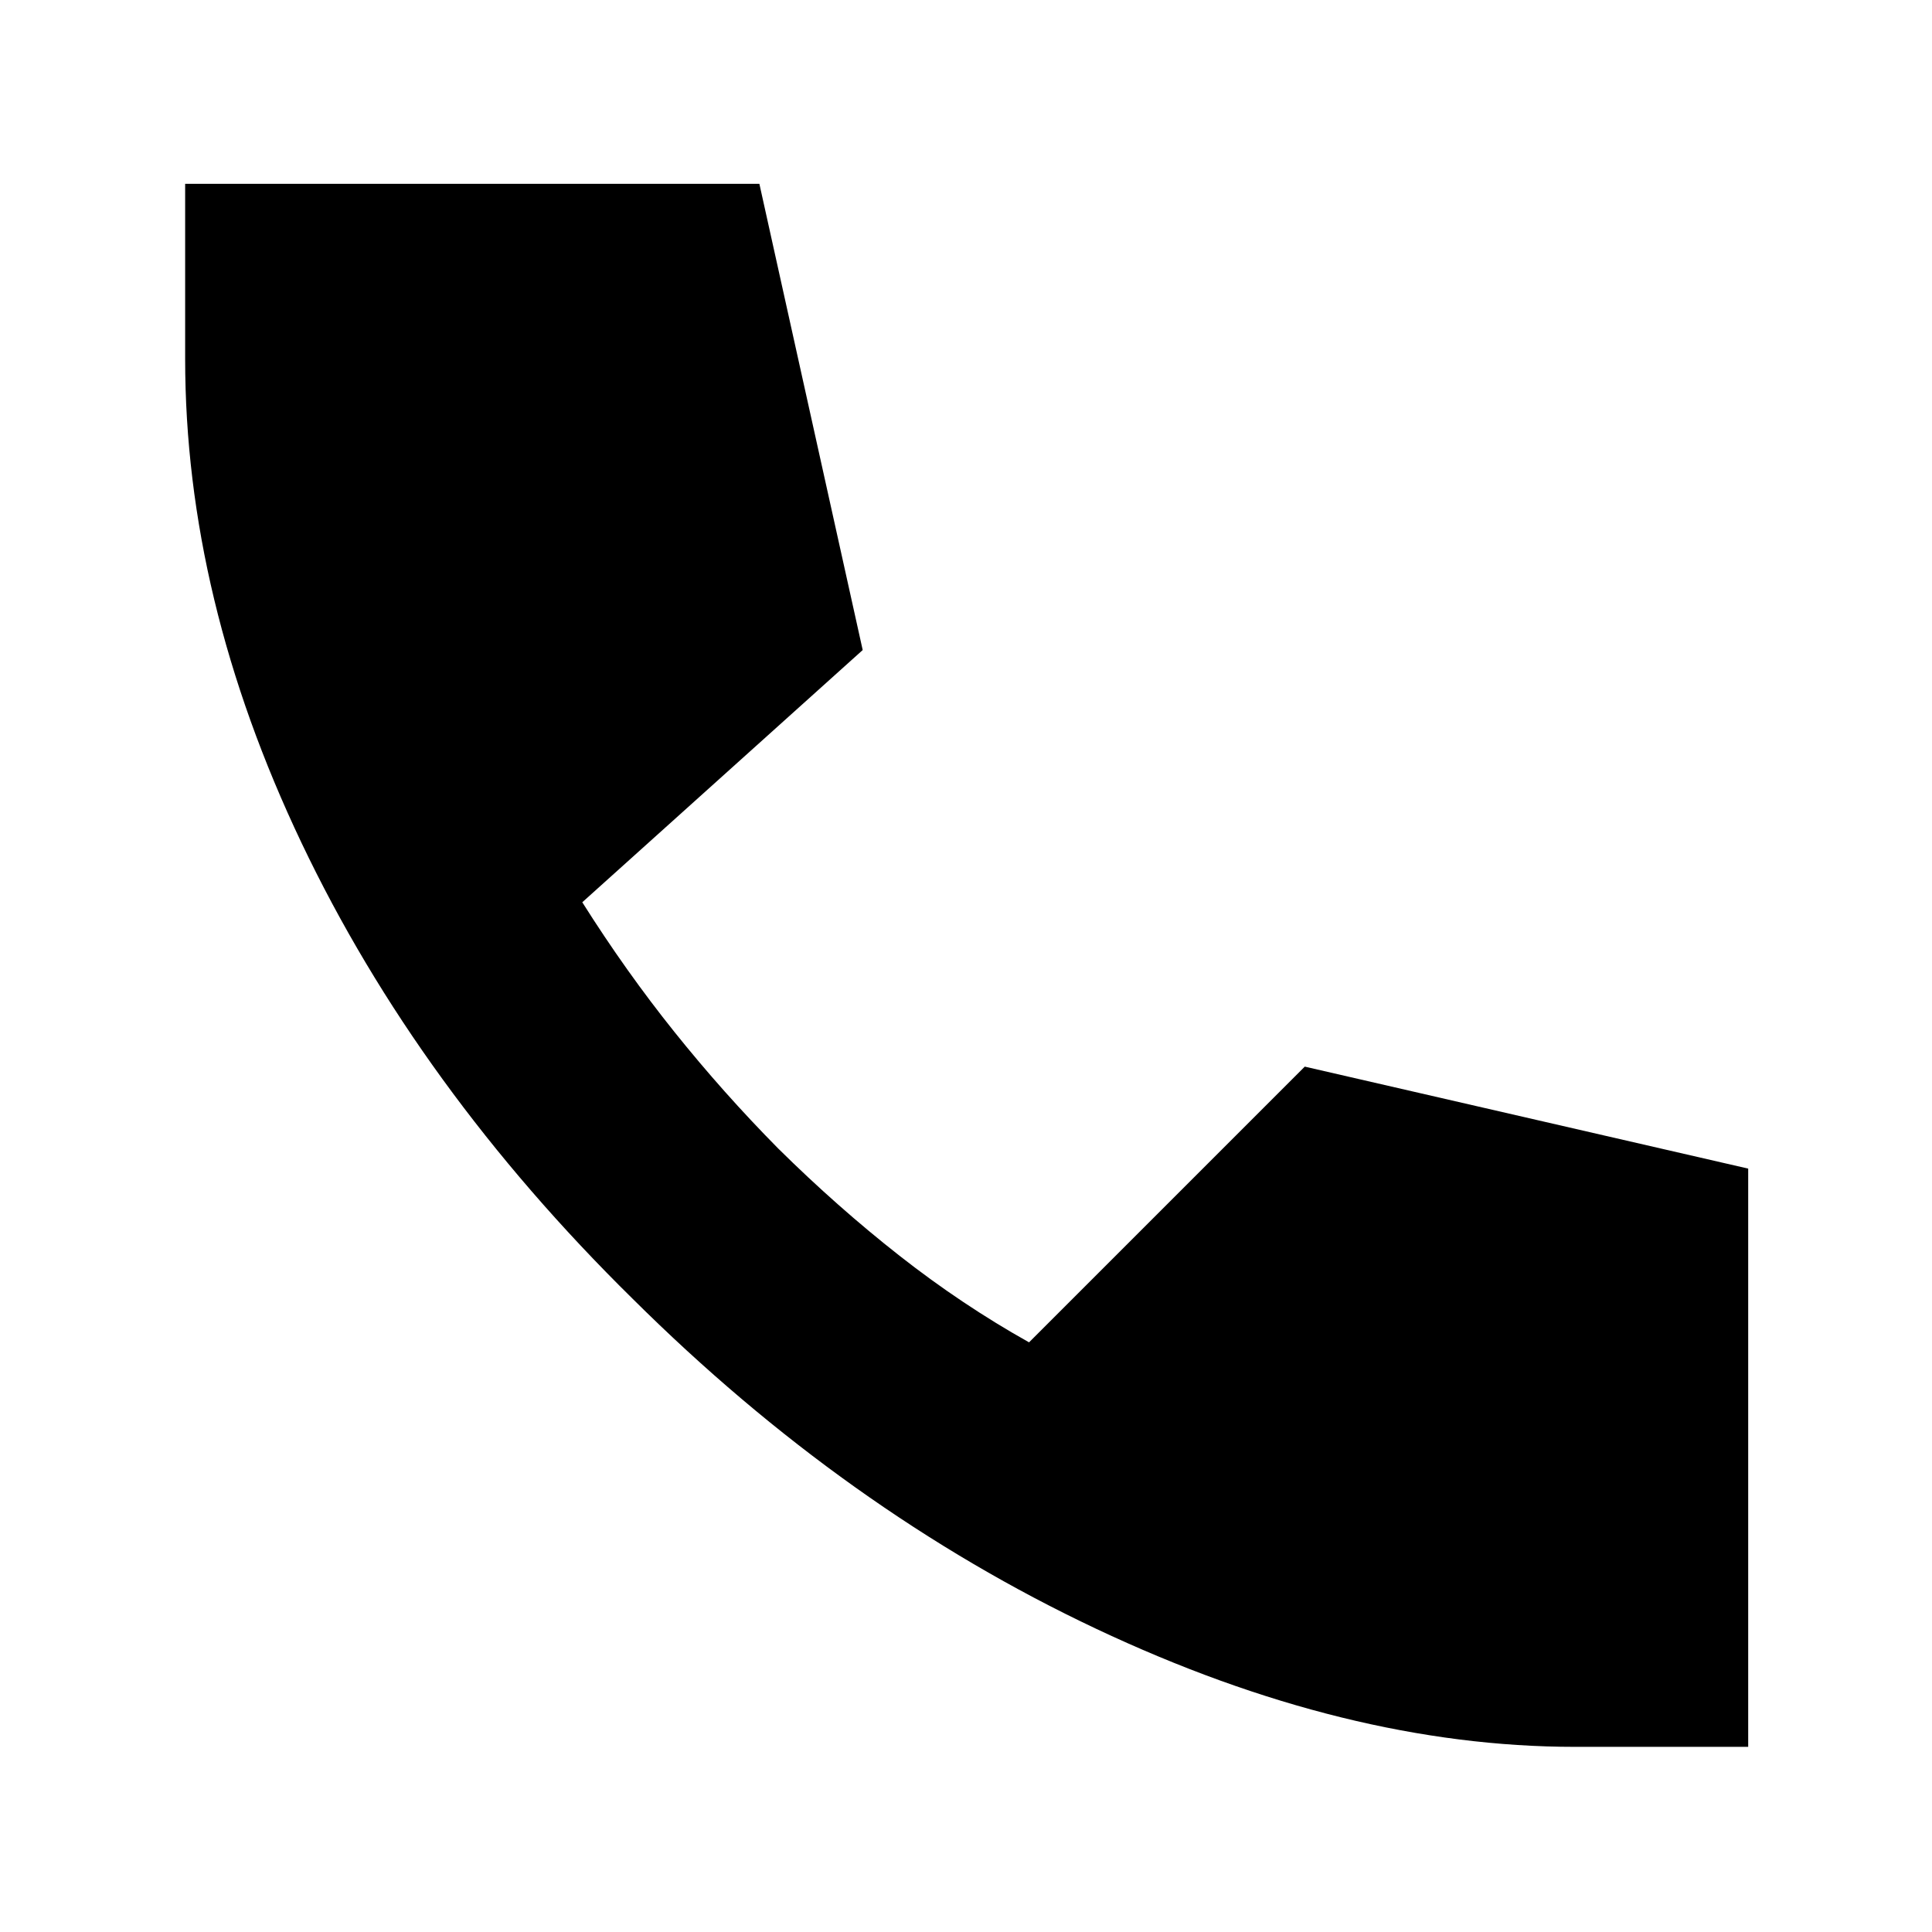 <svg xmlns="http://www.w3.org/2000/svg" height="40" viewBox="0 -960 960 960" width="40"><path d="M782.67-92q-113.67 0-238-58.67-124.34-58.66-230.34-164-106.66-105-164.5-226.5Q92-662.67 92-781.67v-87h285.33L428.67-637 289.33-511.67q21.67 34.34 45.84 64.5 24.16 30.17 51.5 57.84Q416-360.33 447-336t64.33 43l137-137 220.34 50.67V-92h-86Z"/></svg>